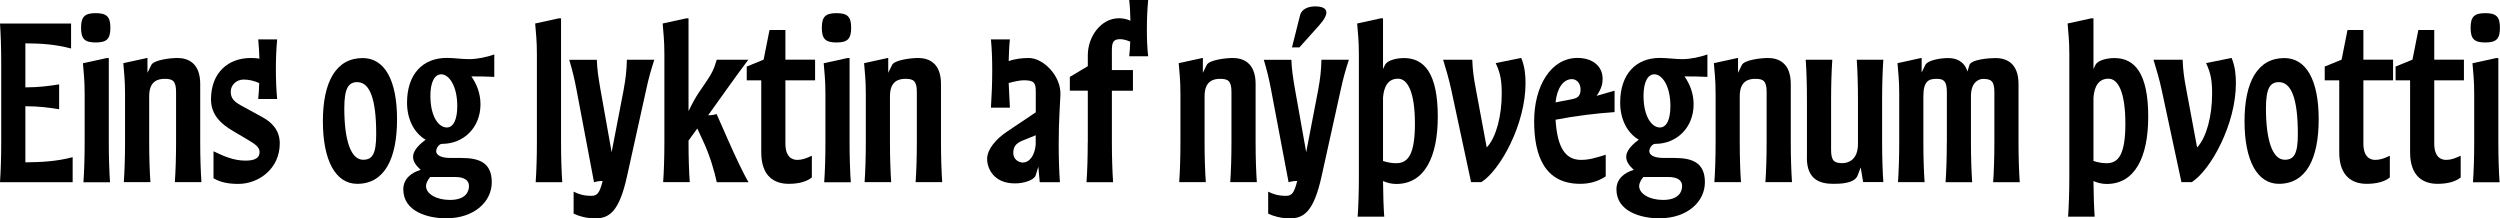 <?xml version="1.0" encoding="UTF-8"?>
<svg id="Layer_2" data-name="Layer 2" xmlns="http://www.w3.org/2000/svg" viewBox="0 0 347.88 30.39">
  <defs>
    <style>
      .cls-1 {
        stroke-width: 0px;
      }
    </style>
  </defs>
  <g id="Layer_1-2" data-name="Layer 1">
    <g>
      <path class="cls-1" d="m.17,19.8v-10.99c0-2.18-.07-4.1-.17-5.54h9.89v3.48c-2.18-.58-4.06-.7-6.36-.72v6.12h.31c1.49,0,2.9-.17,4.39-.41v3.46c-1.49-.24-2.9-.41-4.39-.41h-.31v7.8c2.28-.02,4.42-.14,6.58-.72v3.48H0c.1-1.44.17-3.36.17-5.54Z"/>
      <path class="cls-1" d="m11.28,3.87c0-1.54.5-2.04,2.04-2.04s2.04.5,2.04,2.04-.5,2.04-2.04,2.04-2.04-.5-2.04-2.04Zm.5,15.94v-6.67c0-2.18-.14-2.9-.24-4.34l3.29-.72h.31v11.74c0,2.18.07,4.1.17,5.54h-3.7c.1-1.44.17-3.36.17-5.54Z"/>
      <path class="cls-1" d="m24.5,19.8v-7.01c0-1.56-.5-1.82-1.58-1.82-.86,0-2.16.24-2.16,2.4v6.43c0,2.18.07,4.1.17,5.54h-3.7c.1-1.44.17-3.36.17-5.54v-6.67c0-2.18-.14-2.9-.24-4.34l3.29-.72h.07v2.06l.53-1.08c.34-.72,2.69-.98,3.62-.98,1.39,0,3.19.6,3.19,3.62v8.11c0,2.18.07,4.1.17,5.54h-3.7c.1-1.44.17-3.36.17-5.54Z"/>
      <path class="cls-1" d="m29.71,24.79v-3.74c1.39.67,2.81,1.3,4.42,1.3,1.03,0,1.99-.19,1.99-1.2,0-.7-.67-1.13-1.68-1.73l-2.06-1.22c-1.51-.89-3.02-2.14-3.02-4.37,0-3.77,2.45-5.76,5.52-5.76.46,0,.86.02,1.22.1-.02-.96-.1-1.87-.17-2.69h2.64c-.24,2.45-.24,5.86,0,8.3h-2.64c.07-.67.12-1.42.14-2.21-.72-.34-1.46-.5-2.16-.5-1.03,0-1.8.77-1.8,1.68s.43,1.37,1.42,1.92l2.98,1.63c1.42.77,2.42,1.9,2.42,3.67,0,3.5-2.93,5.62-5.76,5.62-1.39,0-2.52-.22-3.46-.79Z"/>
      <path class="cls-1" d="m44.93,16.87c0-5.52,1.85-8.79,5.54-8.79,3.02,0,4.78,3.02,4.78,8.52s-1.75,8.98-5.54,8.98c-3.02,0-4.78-3.26-4.78-8.71Zm7.42,1.78c0-4.94-.91-7.22-2.64-7.22-1.2,0-1.8.82-1.8,3.62,0,4.42.89,7.18,2.62,7.18,1.3,0,1.82-.84,1.82-3.58Z"/>
      <path class="cls-1" d="m60.7,21.07c0,.36.41.91,1.97.91h1.54c2.54,0,4.22.7,4.22,3.38s-2.4,5.02-6.36,5.02c-2.52,0-5.95-.94-5.95-4.03,0-1.46,1.1-2.33,2.42-2.71-.65-.6-1.06-1.15-1.06-1.82s.5-1.46,1.75-2.38c-1.63-.94-2.59-2.88-2.59-5.16,0-3.91,2.14-6.22,5.52-6.22h.02c1.03,0,2.04.17,3.1.17,1.15,0,2.47-.29,3.5-.65v3.12c-.86-.05-2.14-.07-3.19-.07.72,1.03,1.27,2.33,1.27,3.89,0,3.19-2.3,5.5-5.35,5.5-.41,0-.82.58-.82,1.06Zm1.9,6.75c2.21,0,2.66-1.15,2.66-1.94s-.65-1.25-1.92-1.25h-3.48c-.34.41-.58.89-.58,1.25,0,1.1,1.46,1.94,3.31,1.94Zm1.03-13.06c0-2.81-1.15-4.42-2.23-4.42-.94,0-1.51,1.13-1.51,2.98,0,3,1.2,4.42,2.28,4.42.94,0,1.46-1.13,1.46-2.98Z"/>
      <path class="cls-1" d="m74.71,19.8V7.61c0-2.18-.14-2.9-.24-4.34l3.29-.72h.31v17.26c0,2.18.07,4.1.17,5.54h-3.7c.1-1.44.17-3.36.17-5.54Z"/>
      <path class="cls-1" d="m79.82,29.74v-3.07c.74.36,1.37.58,2.5.58.82,0,1.13-.46,1.54-2.06-.41-.02-.79.05-1.2.17l-2.42-12.79c-.31-1.66-.6-2.81-1.03-4.25h3.84c.05,1.44.22,2.42.5,4.1l1.56,8.76,1.66-8.62c.31-1.68.43-2.81.46-4.25h3.82c-.46,1.44-.77,2.47-1.15,4.25l-2.64,11.93c-1.1,5.02-2.5,5.9-4.46,5.9-1.15,0-2.26-.31-2.95-.65Z"/>
      <path class="cls-1" d="m97.8,19.54l-.77-1.66-1.22,1.68v.24c0,2.18.07,4.1.17,5.54h-3.7c.1-1.44.17-3.36.17-5.54V7.61c0-2.18-.14-2.9-.24-4.34l3.29-.72h.31v12.91c.48-.98,1.01-1.97,1.46-2.62l.79-1.15c.98-1.44,1.25-1.94,1.68-3.38h4.39c-.79,1.03-2.02,2.74-3.29,4.51l-2.3,3.22c.48,0,.86-.07,1.18-.17l1.63,3.7c.94,2.14,2.21,4.82,2.81,5.78h-4.42c-.31-1.44-.94-3.7-1.94-5.81Z"/>
      <path class="cls-1" d="m105.93,21.19v-10.01h-2.02v-1.92l2.35-.96.82-4.13h2.21v4.13h4.13v2.88h-4.13v8.79c0,1.92.96,2.28,1.66,2.28.65,0,1.27-.22,2.02-.58v3.02c-.7.58-1.82.89-3.22.89-1.97,0-3.82-1.01-3.82-4.39Z"/>
      <path class="cls-1" d="m114.36,3.87c0-1.54.5-2.04,2.04-2.04s2.04.5,2.04,2.04-.5,2.04-2.04,2.04-2.04-.5-2.04-2.04Zm.5,15.94v-6.67c0-2.18-.14-2.9-.24-4.34l3.29-.72h.31v11.74c0,2.18.07,4.1.17,5.54h-3.7c.1-1.44.17-3.36.17-5.54Z"/>
      <path class="cls-1" d="m127.58,19.8v-7.01c0-1.56-.5-1.82-1.58-1.82-.86,0-2.16.24-2.16,2.4v6.43c0,2.18.07,4.1.17,5.54h-3.7c.1-1.44.17-3.36.17-5.54v-6.67c0-2.18-.14-2.9-.24-4.34l3.29-.72h.07v2.06l.53-1.08c.34-.72,2.69-.98,3.62-.98,1.39,0,3.19.6,3.19,3.62v8.11c0,2.18.07,4.1.17,5.54h-3.7c.1-1.44.17-3.36.17-5.54Z"/>
      <path class="cls-1" d="m144.48,23.21l-.36,1.18c-.19.62-1.51,1.13-2.9,1.13-2.95,0-3.86-2.09-3.86-3.41s1.22-2.76,2.76-3.79l4.01-2.69v-2.9c0-1.2-.24-1.56-1.66-1.56-.53,0-1.32.17-2.11.38.05,1.1.1,2.26.17,3.43h-2.64c.24-3.65.24-7.06,0-9.5h2.64c-.1.89-.14,1.92-.17,3.02.96-.34,1.99-.43,2.81-.43,1.97,0,4.49,2.45,4.39,5.11-.05,1.49-.24,3.43-.24,6.91,0,2.06.07,3.89.17,5.26h-2.81l-.19-2.14Zm-2.11-.6c.86,0,1.61-.94,1.75-2.47v-1.32l-1.9.77c-.91.38-1.22.89-1.22,1.73,0,.77.65,1.3,1.37,1.3Z"/>
      <path class="cls-1" d="m151.37,19.8v-7.18h-2.5v-1.92l2.5-1.49v-1.51c0-2.66,1.87-5.16,4.32-5.16.46,0,1.01.07,1.61.34-.02-1.01-.07-2.02-.17-2.88h2.64c-.24,2.45-.24,5.86,0,7.83h-2.64c.07-.58.12-1.27.14-2.04-.48-.19-.96-.34-1.37-.34-.94,0-1.18.36-1.18,1.56v2.74h2.93v2.88h-2.93v7.18c0,2.18.07,4.1.17,5.54h-3.7c.1-1.44.17-3.36.17-5.54Z"/>
      <path class="cls-1" d="m171.36,19.8v-7.01c0-1.56-.5-1.82-1.58-1.82-.86,0-2.16.24-2.16,2.4v6.43c0,2.18.07,4.1.17,5.54h-3.7c.1-1.44.17-3.36.17-5.54v-6.67c0-2.18-.14-2.9-.24-4.34l3.29-.72h.07v2.06l.53-1.08c.34-.72,2.69-.98,3.62-.98,1.39,0,3.19.6,3.19,3.62v8.11c0,2.18.07,4.1.17,5.54h-3.7c.1-1.44.17-3.36.17-5.54Z"/>
      <path class="cls-1" d="m176.47,29.74v-3.07c.74.36,1.37.58,2.5.58.82,0,1.13-.46,1.54-2.06-.41-.02-.79.05-1.2.17l-2.42-12.79c-.31-1.66-.6-2.81-1.03-4.25h3.84c.05,1.44.22,2.42.5,4.1l1.56,8.76,1.66-8.62c.31-1.68.43-2.81.46-4.25h3.82c-.46,1.44-.77,2.47-1.15,4.25l-2.64,11.93c-1.1,5.02-2.5,5.9-4.46,5.9-1.15,0-2.26-.31-2.95-.65Zm4.32-23.14h-1.01l1.13-4.49c.22-.86,1.15-1.22,2.09-1.22,1.82,0,2.11.91.58,2.62l-2.78,3.1Z"/>
      <path class="cls-1" d="m192.45,25.18c.02,1.94.07,3.65.17,4.97h-3.7c.1-1.44.17-3.36.17-5.54V7.61c0-2.18-.14-2.9-.24-4.34l3.29-.72h.31v7.06l.26-.55c.34-.72,1.73-.98,2.66-.98,2.81,0,4.7,2.11,4.7,8.16,0,5.62-1.85,9.36-5.78,9.36-.6,0-1.25-.14-1.85-.41Zm1.85-2.47c1.68,0,2.59-1.32,2.59-5.5,0-4.44-1.03-6.26-2.35-6.26-1.39,0-1.97,1.1-2.09,2.62v8.83c.74.24,1.32.31,1.85.31Z"/>
      <path class="cls-1" d="m200.81,8.31h4.06c.05,1.44.19,2.47.5,4.1l1.51,8.11c1.34-1.42,2.09-4.44,2.09-7.49,0-1.78-.17-2.81-.84-4.25l3.55-.72c.5,1.2.6,2.4.6,3.53,0,5.69-3.5,12.07-6.14,13.75h-1.44l-2.74-12.79c-.36-1.66-.72-2.81-1.15-4.25Z"/>
      <path class="cls-1" d="m213.48,16.87c0-4.9,2.33-8.81,6.05-8.81,1.87,0,3.48.98,3.48,2.93,0,.62-.14,1.34-.84,2.35l2.5-.72v2.98c-2.74.19-5.47.53-8.21,1.06.24,3.98,1.42,5.59,3.55,5.59,1.13,0,2.06-.29,3.43-.72v3.02c-1.18.77-2.4,1.03-3.55,1.03-4.9,0-6.41-3.84-6.41-8.71Zm5.4-3.1c.7-.14,1.06-.5,1.06-1.3,0-1.01-.65-1.46-1.2-1.46-1.2,0-2.09,1.27-2.28,3.24l2.42-.48Z"/>
      <path class="cls-1" d="m229.51,21.07c0,.36.41.91,1.97.91h1.54c2.54,0,4.22.7,4.22,3.38s-2.4,5.02-6.36,5.02c-2.52,0-5.95-.94-5.95-4.03,0-1.46,1.1-2.33,2.42-2.71-.65-.6-1.06-1.15-1.06-1.82s.5-1.46,1.75-2.38c-1.63-.94-2.59-2.88-2.59-5.16,0-3.91,2.14-6.22,5.52-6.22h.02c1.03,0,2.04.17,3.1.17,1.15,0,2.47-.29,3.5-.65v3.12c-.86-.05-2.14-.07-3.19-.07.72,1.03,1.27,2.33,1.27,3.89,0,3.19-2.3,5.5-5.35,5.5-.41,0-.82.58-.82,1.06Zm1.9,6.75c2.21,0,2.66-1.15,2.66-1.94s-.65-1.25-1.92-1.25h-3.48c-.34.41-.58.89-.58,1.25,0,1.1,1.46,1.94,3.31,1.94Zm1.03-13.06c0-2.81-1.15-4.42-2.23-4.42-.94,0-1.51,1.13-1.51,2.98,0,3,1.2,4.42,2.28,4.42.94,0,1.46-1.13,1.46-2.98Z"/>
      <path class="cls-1" d="m245.83,19.8v-7.01c0-1.56-.5-1.82-1.58-1.82-.86,0-2.16.24-2.16,2.4v6.43c0,2.18.07,4.1.17,5.54h-3.7c.1-1.44.17-3.36.17-5.54v-6.67c0-2.18-.14-2.9-.24-4.34l3.29-.72h.07v2.06l.53-1.08c.34-.72,2.69-.98,3.62-.98,1.39,0,3.19.6,3.19,3.62v8.11c0,2.18.07,4.1.17,5.54h-3.7c.1-1.44.17-3.36.17-5.54Z"/>
      <path class="cls-1" d="m251.44,21.96v-8.11c0-2.18-.07-4.1-.17-5.54h3.7c-.1,1.44-.17,3.36-.17,5.54v7.03c0,1.56.5,1.82,1.58,1.82.86,0,2.16-.5,2.16-2.66v-6.19c0-2.18-.07-4.1-.17-5.54h3.7c-.1,1.44-.17,3.36-.17,5.54v5.95c0,2.18.07,4.1.17,5.54h-2.81l-.34-2.04-.41,1.08c-.43,1.18-2.47,1.2-3.41,1.2-1.87,0-3.67-.6-3.67-3.62Z"/>
      <path class="cls-1" d="m270.91,19.8v-7.01c0-1.56-.5-1.82-1.42-1.82-1.03,0-1.85.24-1.85,2.4v6.43c0,2.18.07,4.1.17,5.54h-3.7c.1-1.44.17-3.36.17-5.54v-6.67c0-2.18-.14-2.9-.24-4.34l3.29-.72h.07v2.02l.5-1.03c.34-.72,2.23-.98,3.17-.98,1.06,0,2.23.36,2.71,1.87l.26-.89c.24-.79,2.71-.98,3.65-.98,1.39,0,3.19.6,3.19,3.62v8.11c0,2.18.07,4.1.17,5.54h-3.7c.1-1.44.17-3.36.17-5.54v-7.01c0-1.56-.5-1.82-1.58-1.82-.38,0-1.68.24-1.68,2.4v6.43c0,2.18.07,4.1.17,5.54h-3.7c.1-1.44.17-3.36.17-5.54Z"/>
      <path class="cls-1" d="m291.31,25.18c.02,1.94.07,3.65.17,4.97h-3.7c.1-1.44.17-3.36.17-5.54V7.61c0-2.18-.14-2.9-.24-4.34l3.29-.72h.31v7.06l.26-.55c.34-.72,1.73-.98,2.66-.98,2.81,0,4.7,2.11,4.7,8.16,0,5.62-1.85,9.36-5.78,9.36-.6,0-1.25-.14-1.85-.41Zm1.85-2.47c1.68,0,2.59-1.32,2.59-5.5,0-4.44-1.03-6.26-2.35-6.26-1.39,0-1.97,1.1-2.09,2.62v8.83c.74.24,1.32.31,1.85.31Z"/>
      <path class="cls-1" d="m299.66,8.31h4.06c.05,1.44.19,2.47.5,4.1l1.51,8.11c1.34-1.42,2.09-4.44,2.09-7.49,0-1.78-.17-2.81-.84-4.25l3.55-.72c.5,1.2.6,2.4.6,3.53,0,5.69-3.5,12.07-6.14,13.75h-1.44l-2.74-12.79c-.36-1.66-.72-2.81-1.15-4.25Z"/>
      <path class="cls-1" d="m312.33,16.87c0-5.52,1.85-8.79,5.54-8.79,3.02,0,4.78,3.02,4.78,8.52s-1.75,8.98-5.54,8.98c-3.02,0-4.78-3.26-4.78-8.71Zm7.42,1.78c0-4.94-.91-7.22-2.64-7.22-1.2,0-1.8.82-1.8,3.62,0,4.42.89,7.18,2.62,7.18,1.3,0,1.82-.84,1.82-3.58Z"/>
      <path class="cls-1" d="m325.51,21.19v-10.01h-2.02v-1.92l2.35-.96.82-4.13h2.21v4.13h4.13v2.88h-4.13v8.79c0,1.92.96,2.28,1.66,2.28.65,0,1.27-.22,2.02-.58v3.02c-.7.58-1.82.89-3.22.89-1.97,0-3.82-1.01-3.82-4.39Z"/>
      <path class="cls-1" d="m335.37,21.19v-10.01h-2.02v-1.92l2.35-.96.82-4.13h2.21v4.13h4.13v2.88h-4.13v8.79c0,1.92.96,2.28,1.66,2.28.65,0,1.27-.22,2.02-.58v3.02c-.7.58-1.82.89-3.22.89-1.97,0-3.82-1.01-3.82-4.39Z"/>
      <path class="cls-1" d="m343.79,3.87c0-1.54.5-2.04,2.04-2.04s2.04.5,2.04,2.04-.5,2.04-2.04,2.04-2.04-.5-2.04-2.04Zm.5,15.94v-6.67c0-2.18-.14-2.9-.24-4.34l3.29-.72h.31v11.74c0,2.18.07,4.1.17,5.54h-3.7c.1-1.44.17-3.36.17-5.54Z"/>
    </g>
  </g>
</svg>
